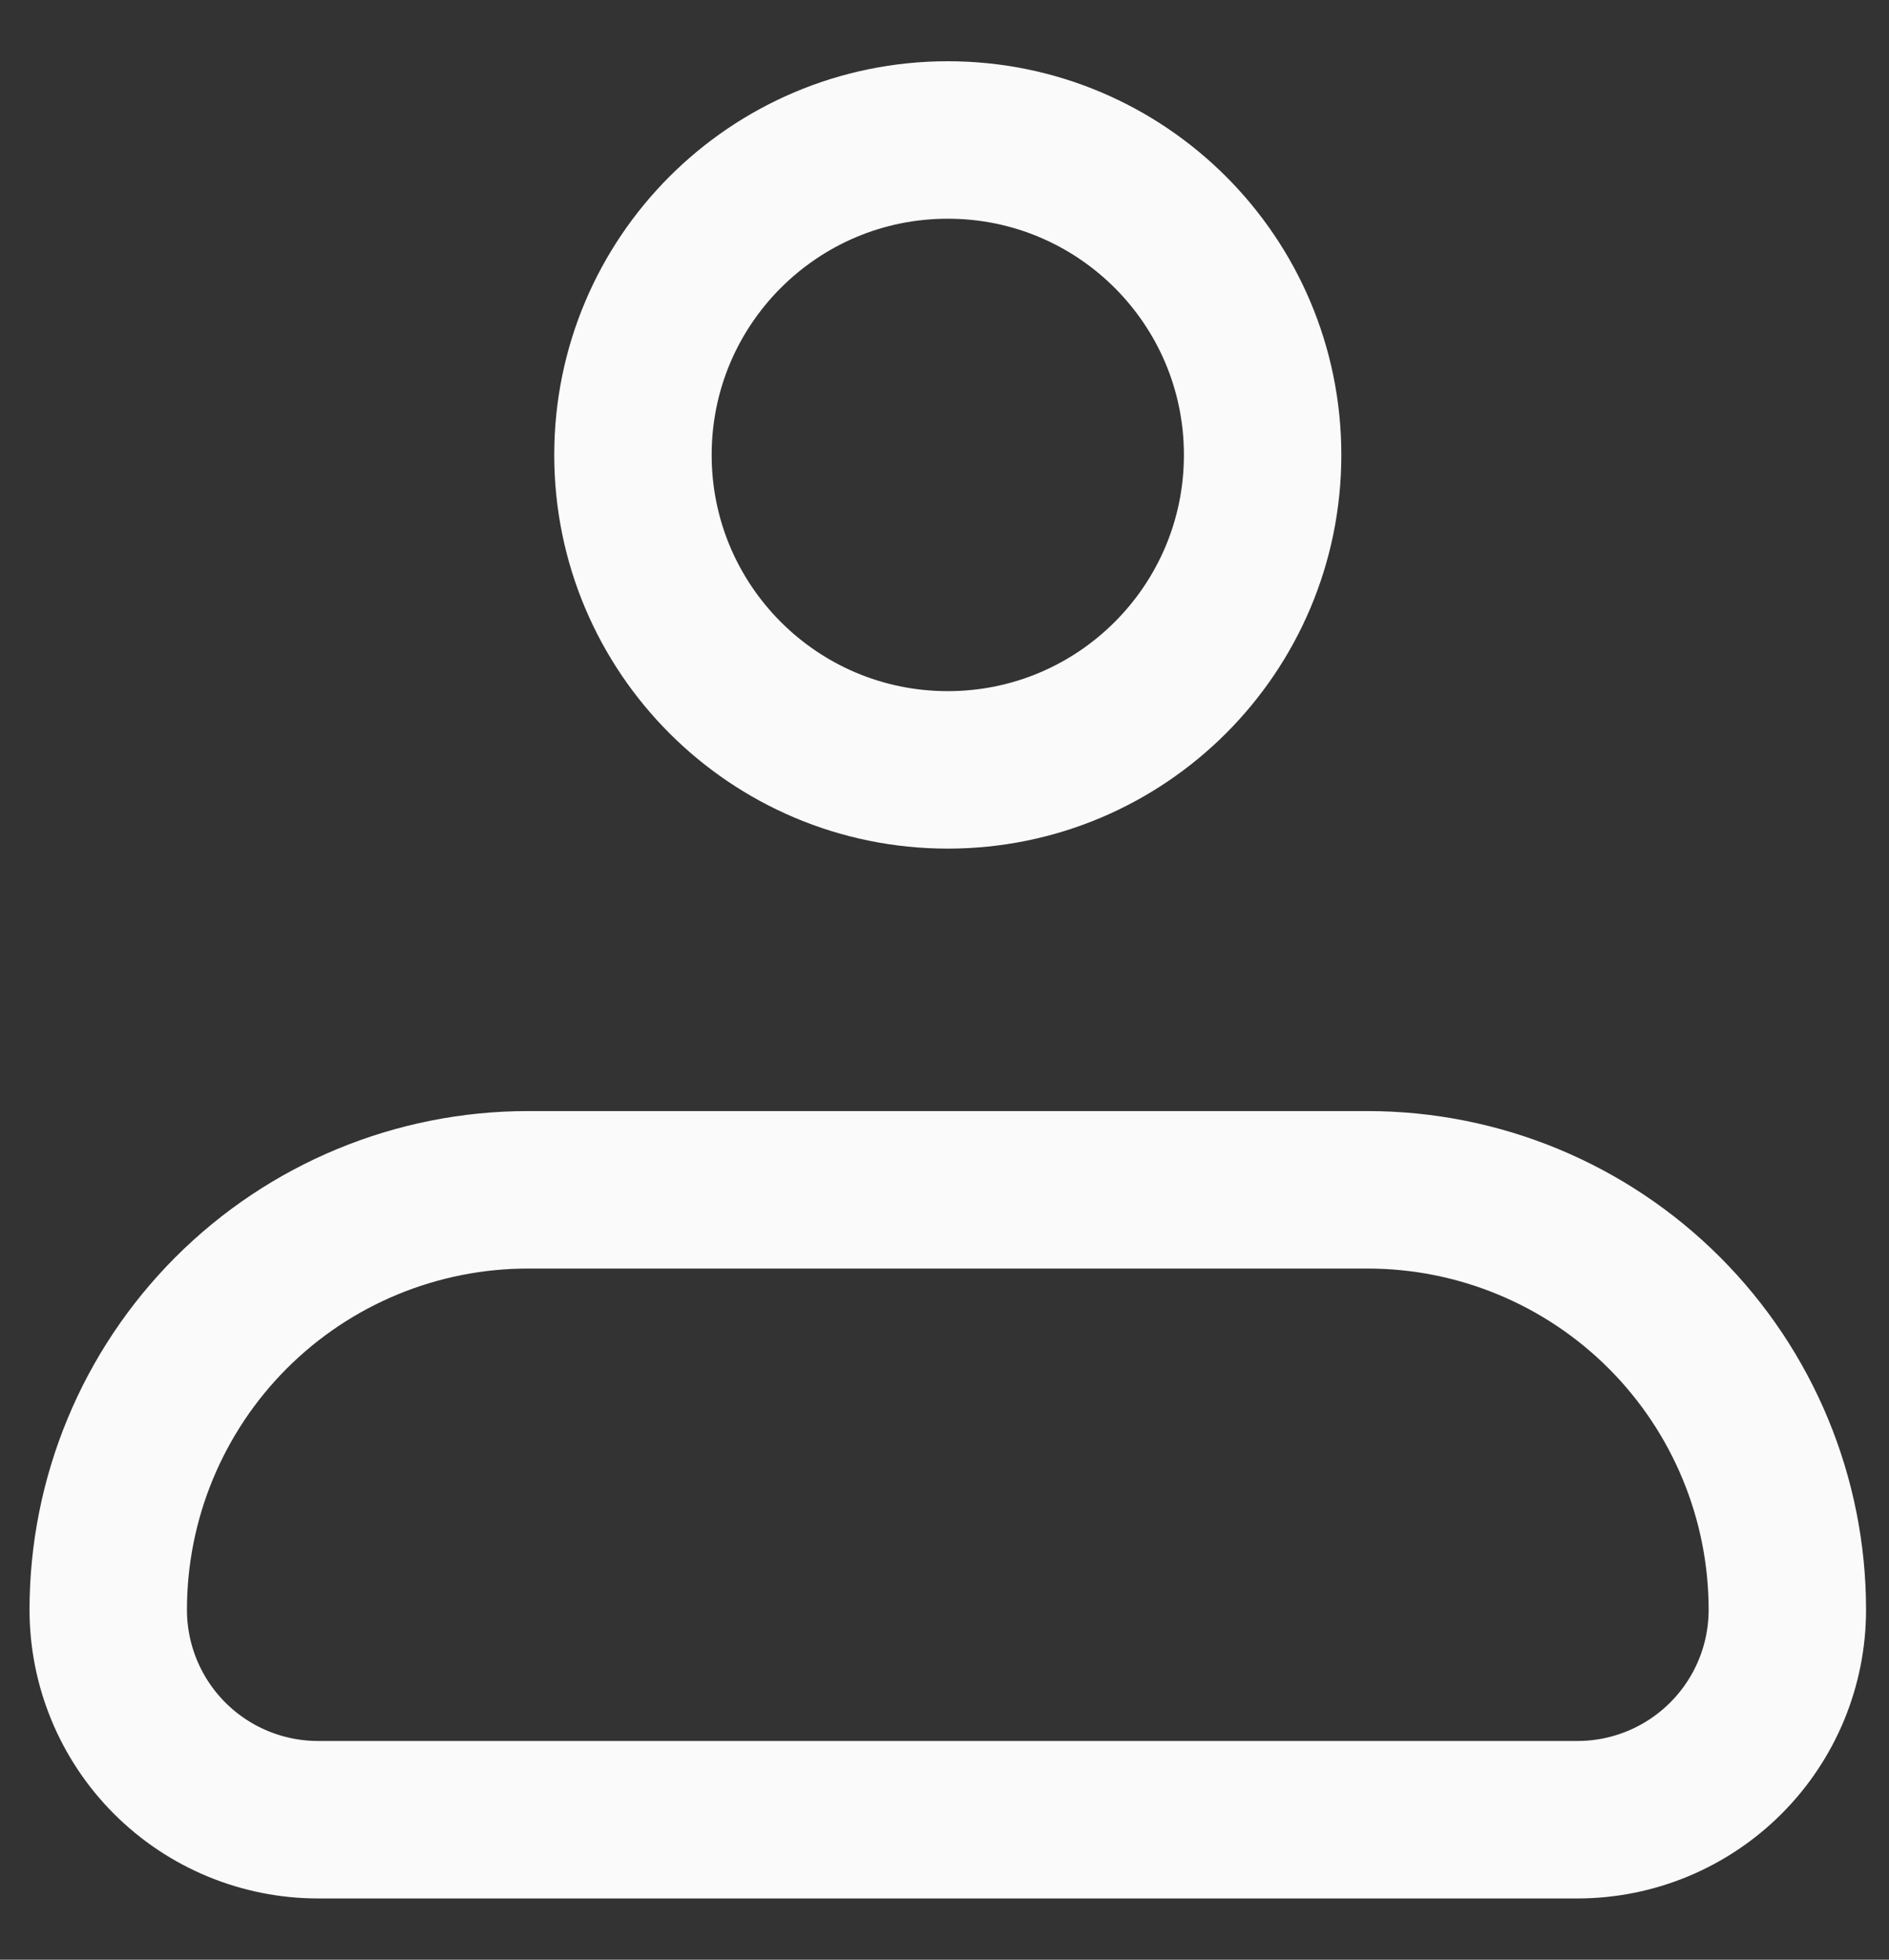 <svg width="27" height="28" viewBox="0 0 27 28" fill="none" xmlns="http://www.w3.org/2000/svg">
<rect x="0" y="0" width="27" height="28" fill="#333333" stroke="none"/>
<path d="M1.547 23C1.547 21.409 2.179 19.883 3.304 18.757C4.429 17.632 5.955 17 7.547 17H19.547C21.138 17 22.664 17.632 23.789 18.757C24.915 19.883 25.547 21.409 25.547 23C25.547 23.796 25.231 24.559 24.668 25.121C24.105 25.684 23.342 26 22.547 26H4.547C3.751 26 2.988 25.684 2.425 25.121C1.863 24.559 1.547 23.796 1.547 23Z" stroke="#FAFAFA" stroke-width="2.25" stroke-linejoin="round"/>
<path d="M13.547 11C16.032 11 18.047 8.985 18.047 6.5C18.047 4.015 16.032 2 13.547 2C11.061 2 9.047 4.015 9.047 6.5C9.047 8.985 11.061 11 13.547 11Z" stroke="#FAFAFA" stroke-width="2.25"/>
</svg>

